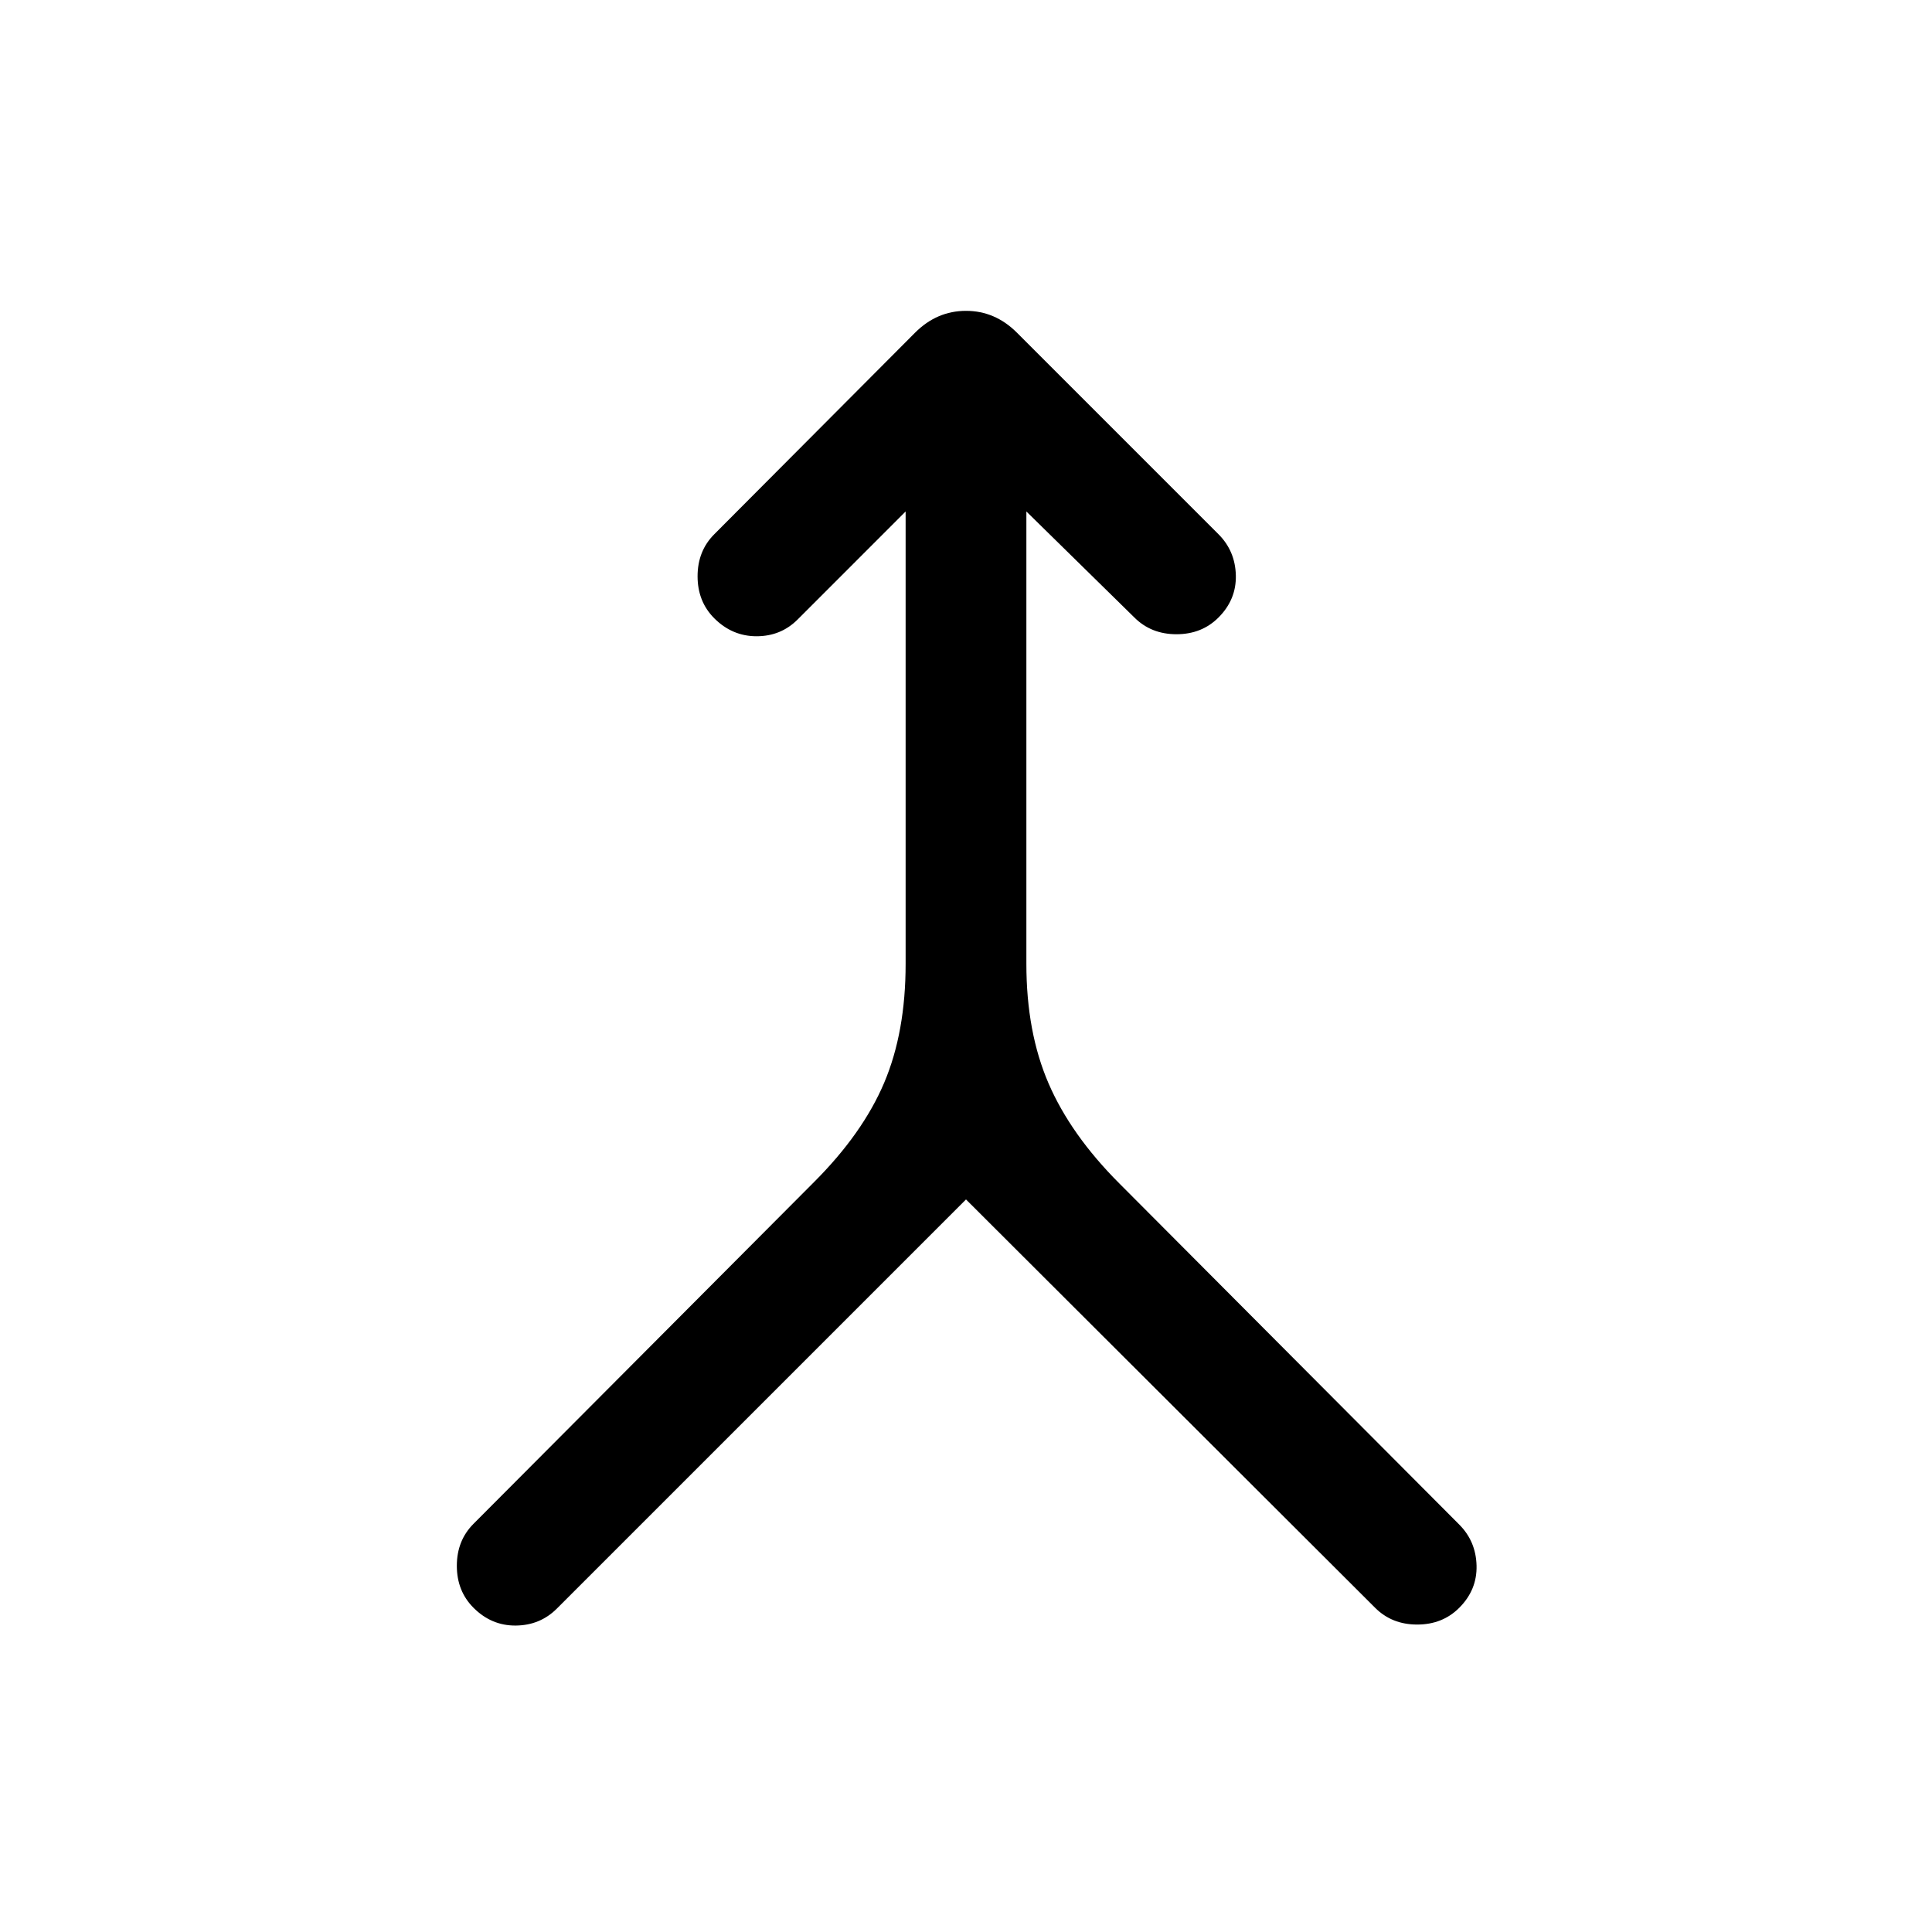 <svg xmlns="http://www.w3.org/2000/svg" height="24" viewBox="0 -960 960 960" width="24"><path d="M480-364 276.69-160.69q-8.31 8.3-20.38 8.42-12.08.11-21-8.81-8.31-8.31-8.31-20.88 0-12.58 8.31-20.89l169.23-169.84q24.15-24.16 34.81-49.31Q450-447.15 450-481.08v-224.77l-53.69 53.7q-8.31 8.3-20.39 8.3-12.07 0-21-8.92-8.3-8.31-8.3-20.88 0-12.58 8.3-20.89l99.77-100.15q10.85-10.85 25.31-10.85 14.46 0 25.31 10.85l100.15 100.15q8.31 8.31 8.62 20.39.3 12.07-8.62 21-8.31 8.3-20.88 8.3-12.58 0-20.89-8.3L510-705.85v224.77q0 33.93 11.04 59.46 11.04 25.54 35.19 49.7l168.85 169.46q8.3 8.31 8.61 20.38.31 12.08-8.61 21-8.31 8.31-20.89 8.31-12.57 0-20.88-8.31L480-364Z"/></svg>